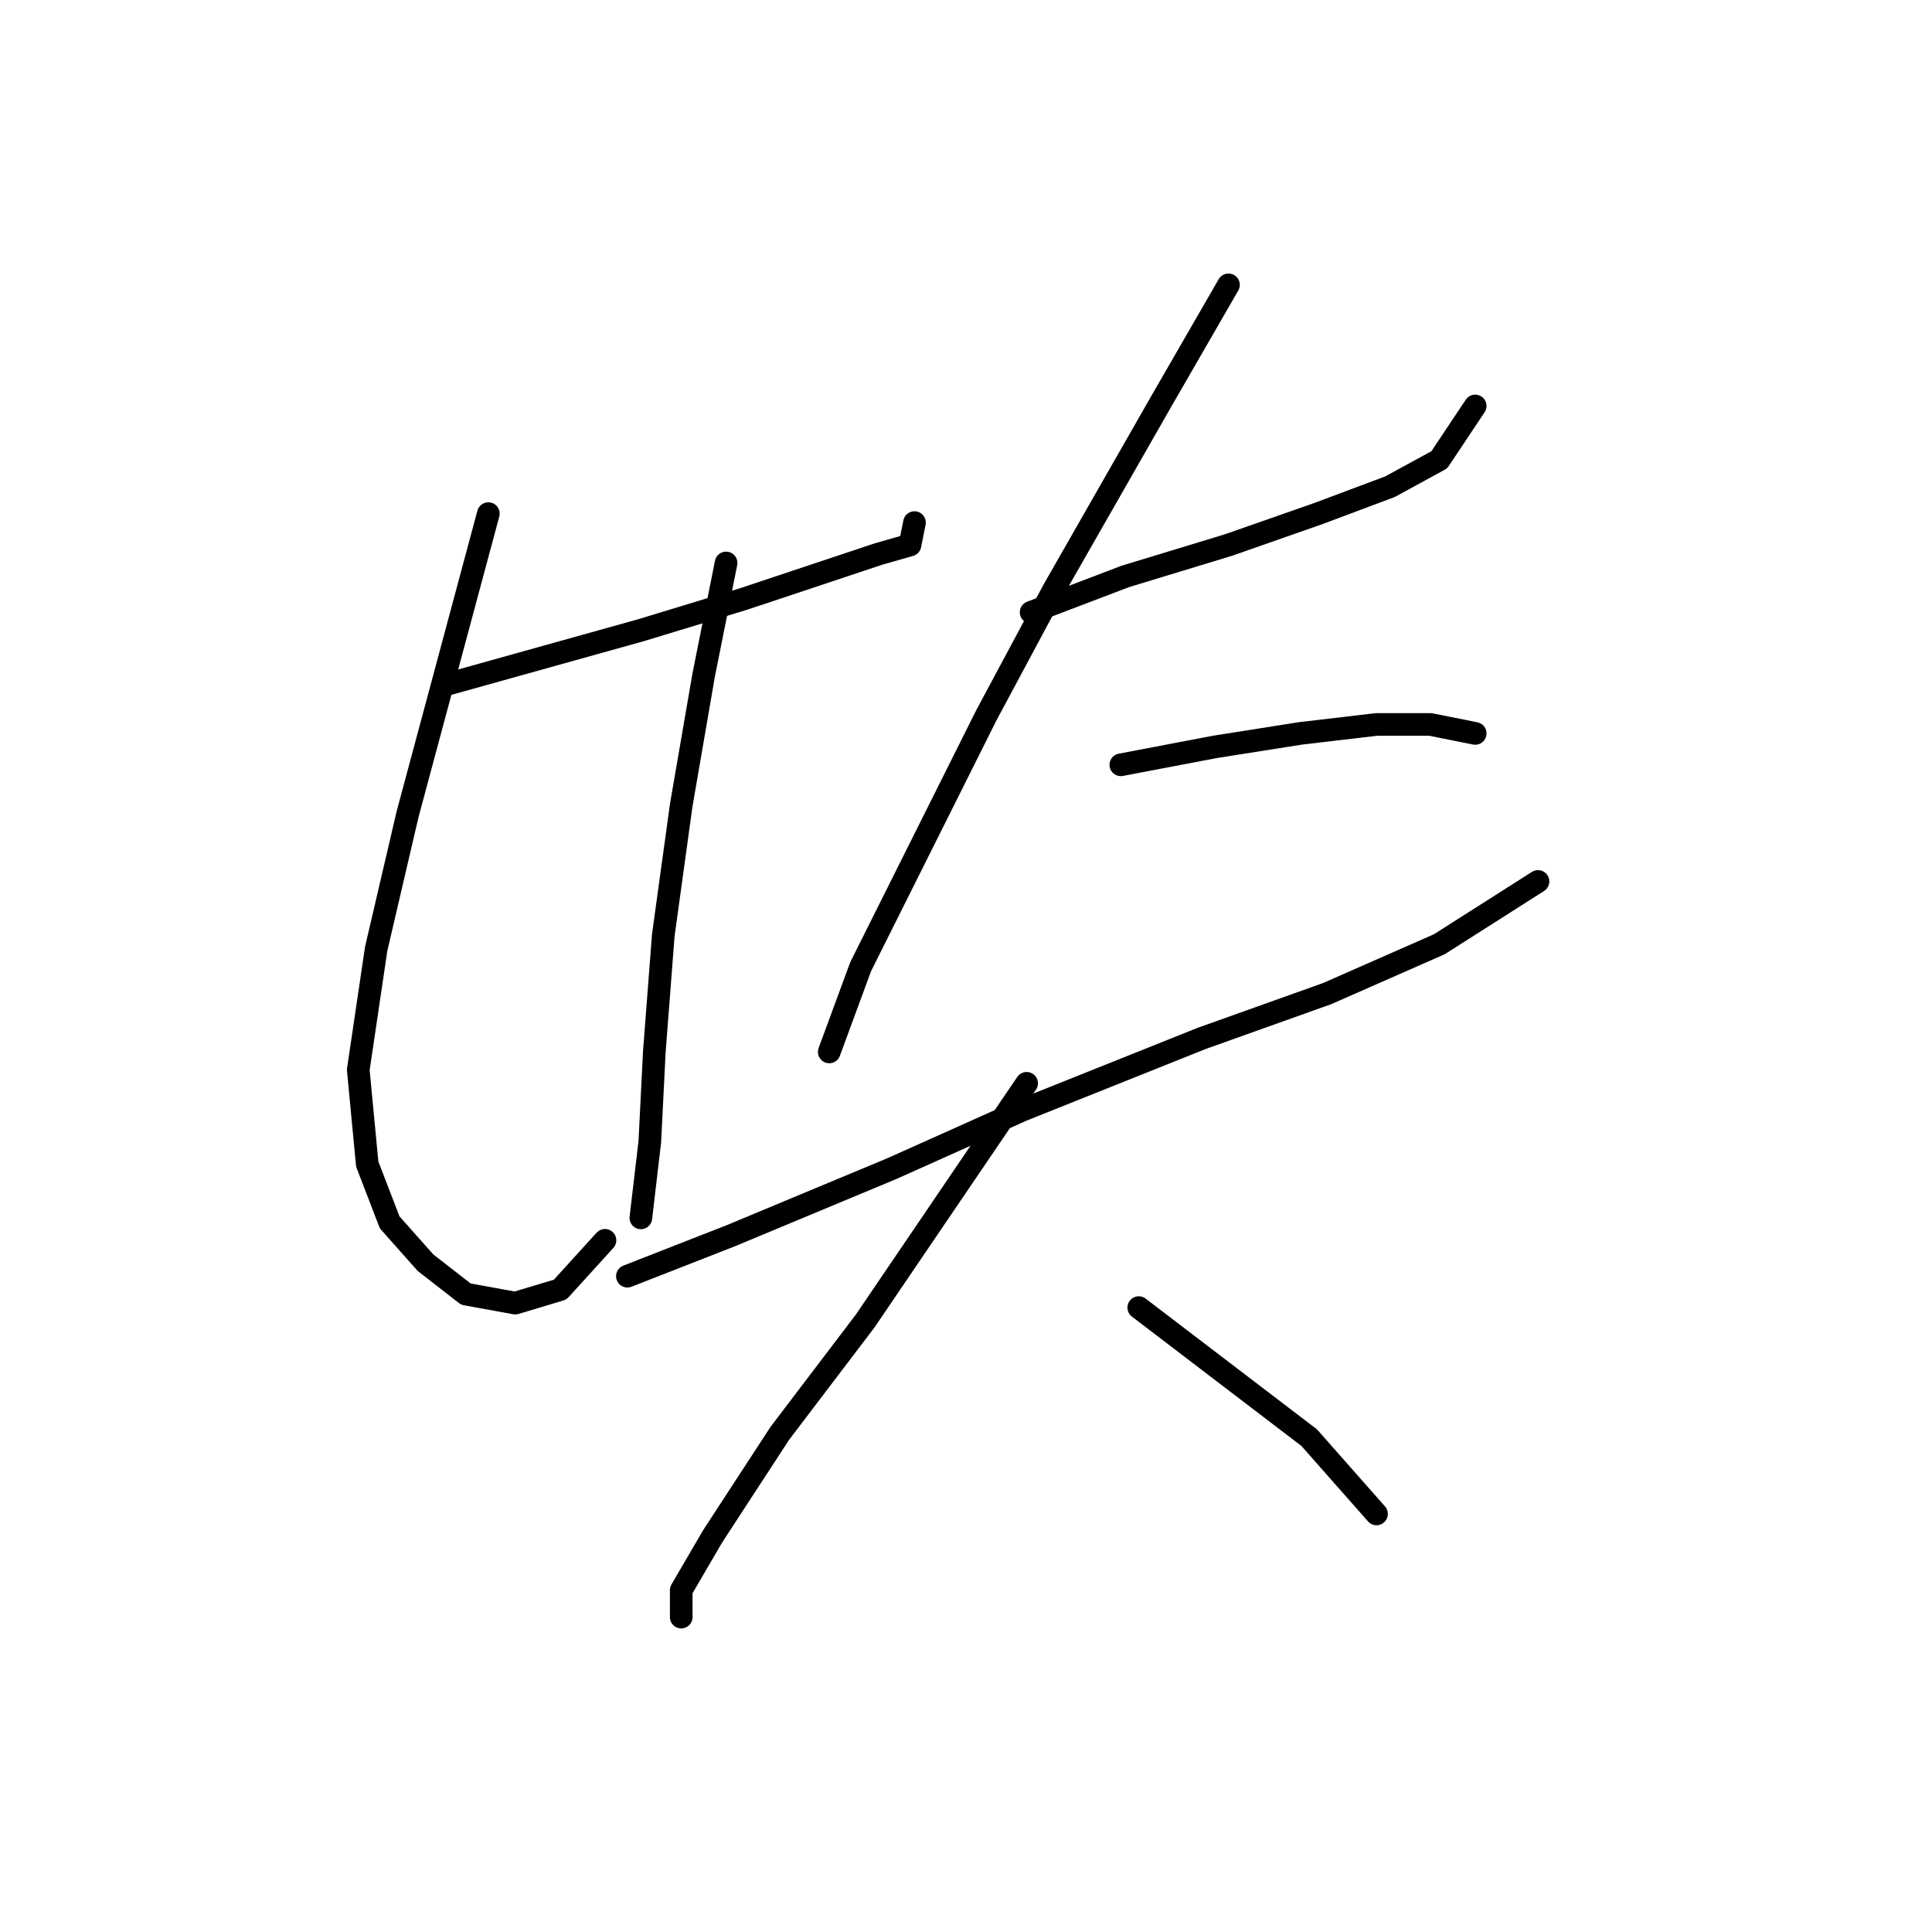 <?xml version="1.0" standalone="no"?>
    <svg width="256" height="256" xmlns="http://www.w3.org/2000/svg" version="1.1">
    <polyline stroke="black" stroke-width="3" stroke-linecap="round" fill="transparent" stroke-linejoin="round" points="59.358 90.644 84.917 83.511 98.587 79.35 109.286 75.784 116.419 73.407 120.579 72.218 121.174 69.246 121.174 69.246 " />
        <polyline stroke="black" stroke-width="3" stroke-linecap="round" fill="transparent" stroke-linejoin="round" points="64.708 68.057 54.009 107.881 49.848 125.712 47.471 141.76 48.659 154.242 51.631 161.969 56.386 167.319 61.736 171.479 68.274 172.668 74.218 170.885 80.162 164.347 80.162 164.347 " />
        <polyline stroke="black" stroke-width="3" stroke-linecap="round" fill="transparent" stroke-linejoin="round" points="96.21 74.595 93.238 89.455 90.266 106.692 87.889 123.929 86.7 139.383 86.105 151.27 84.917 161.375 84.917 161.375 " />
        <polyline stroke="black" stroke-width="3" stroke-linecap="round" fill="transparent" stroke-linejoin="round" points="136.628 81.133 149.11 76.378 162.781 72.218 174.668 68.057 184.178 64.491 190.716 60.925 195.471 53.792 195.471 53.792 " />
        <polyline stroke="black" stroke-width="3" stroke-linecap="round" fill="transparent" stroke-linejoin="round" points="162.781 37.744 153.865 53.198 139.6 78.162 130.684 94.804 121.768 112.636 114.041 128.09 109.881 139.383 109.881 139.383 " />
        <polyline stroke="black" stroke-width="3" stroke-linecap="round" fill="transparent" stroke-linejoin="round" points="148.515 101.342 160.997 98.965 172.291 97.182 182.395 95.993 189.528 95.993 195.471 97.182 195.471 97.182 " />
        <polyline stroke="black" stroke-width="3" stroke-linecap="round" fill="transparent" stroke-linejoin="round" points="83.133 169.102 96.804 163.752 118.202 154.837 135.439 147.11 159.214 137.6 175.857 131.656 190.716 125.118 203.793 116.796 203.793 116.796 " />
        <polyline stroke="black" stroke-width="3" stroke-linecap="round" fill="transparent" stroke-linejoin="round" points="136.033 143.543 114.636 175.046 103.342 189.905 94.427 203.576 90.266 210.709 90.266 214.275 90.266 214.275 " />
        <polyline stroke="black" stroke-width="3" stroke-linecap="round" fill="transparent" stroke-linejoin="round" points="150.893 173.263 173.479 190.5 182.395 200.604 182.395 200.604 " />
        </svg>